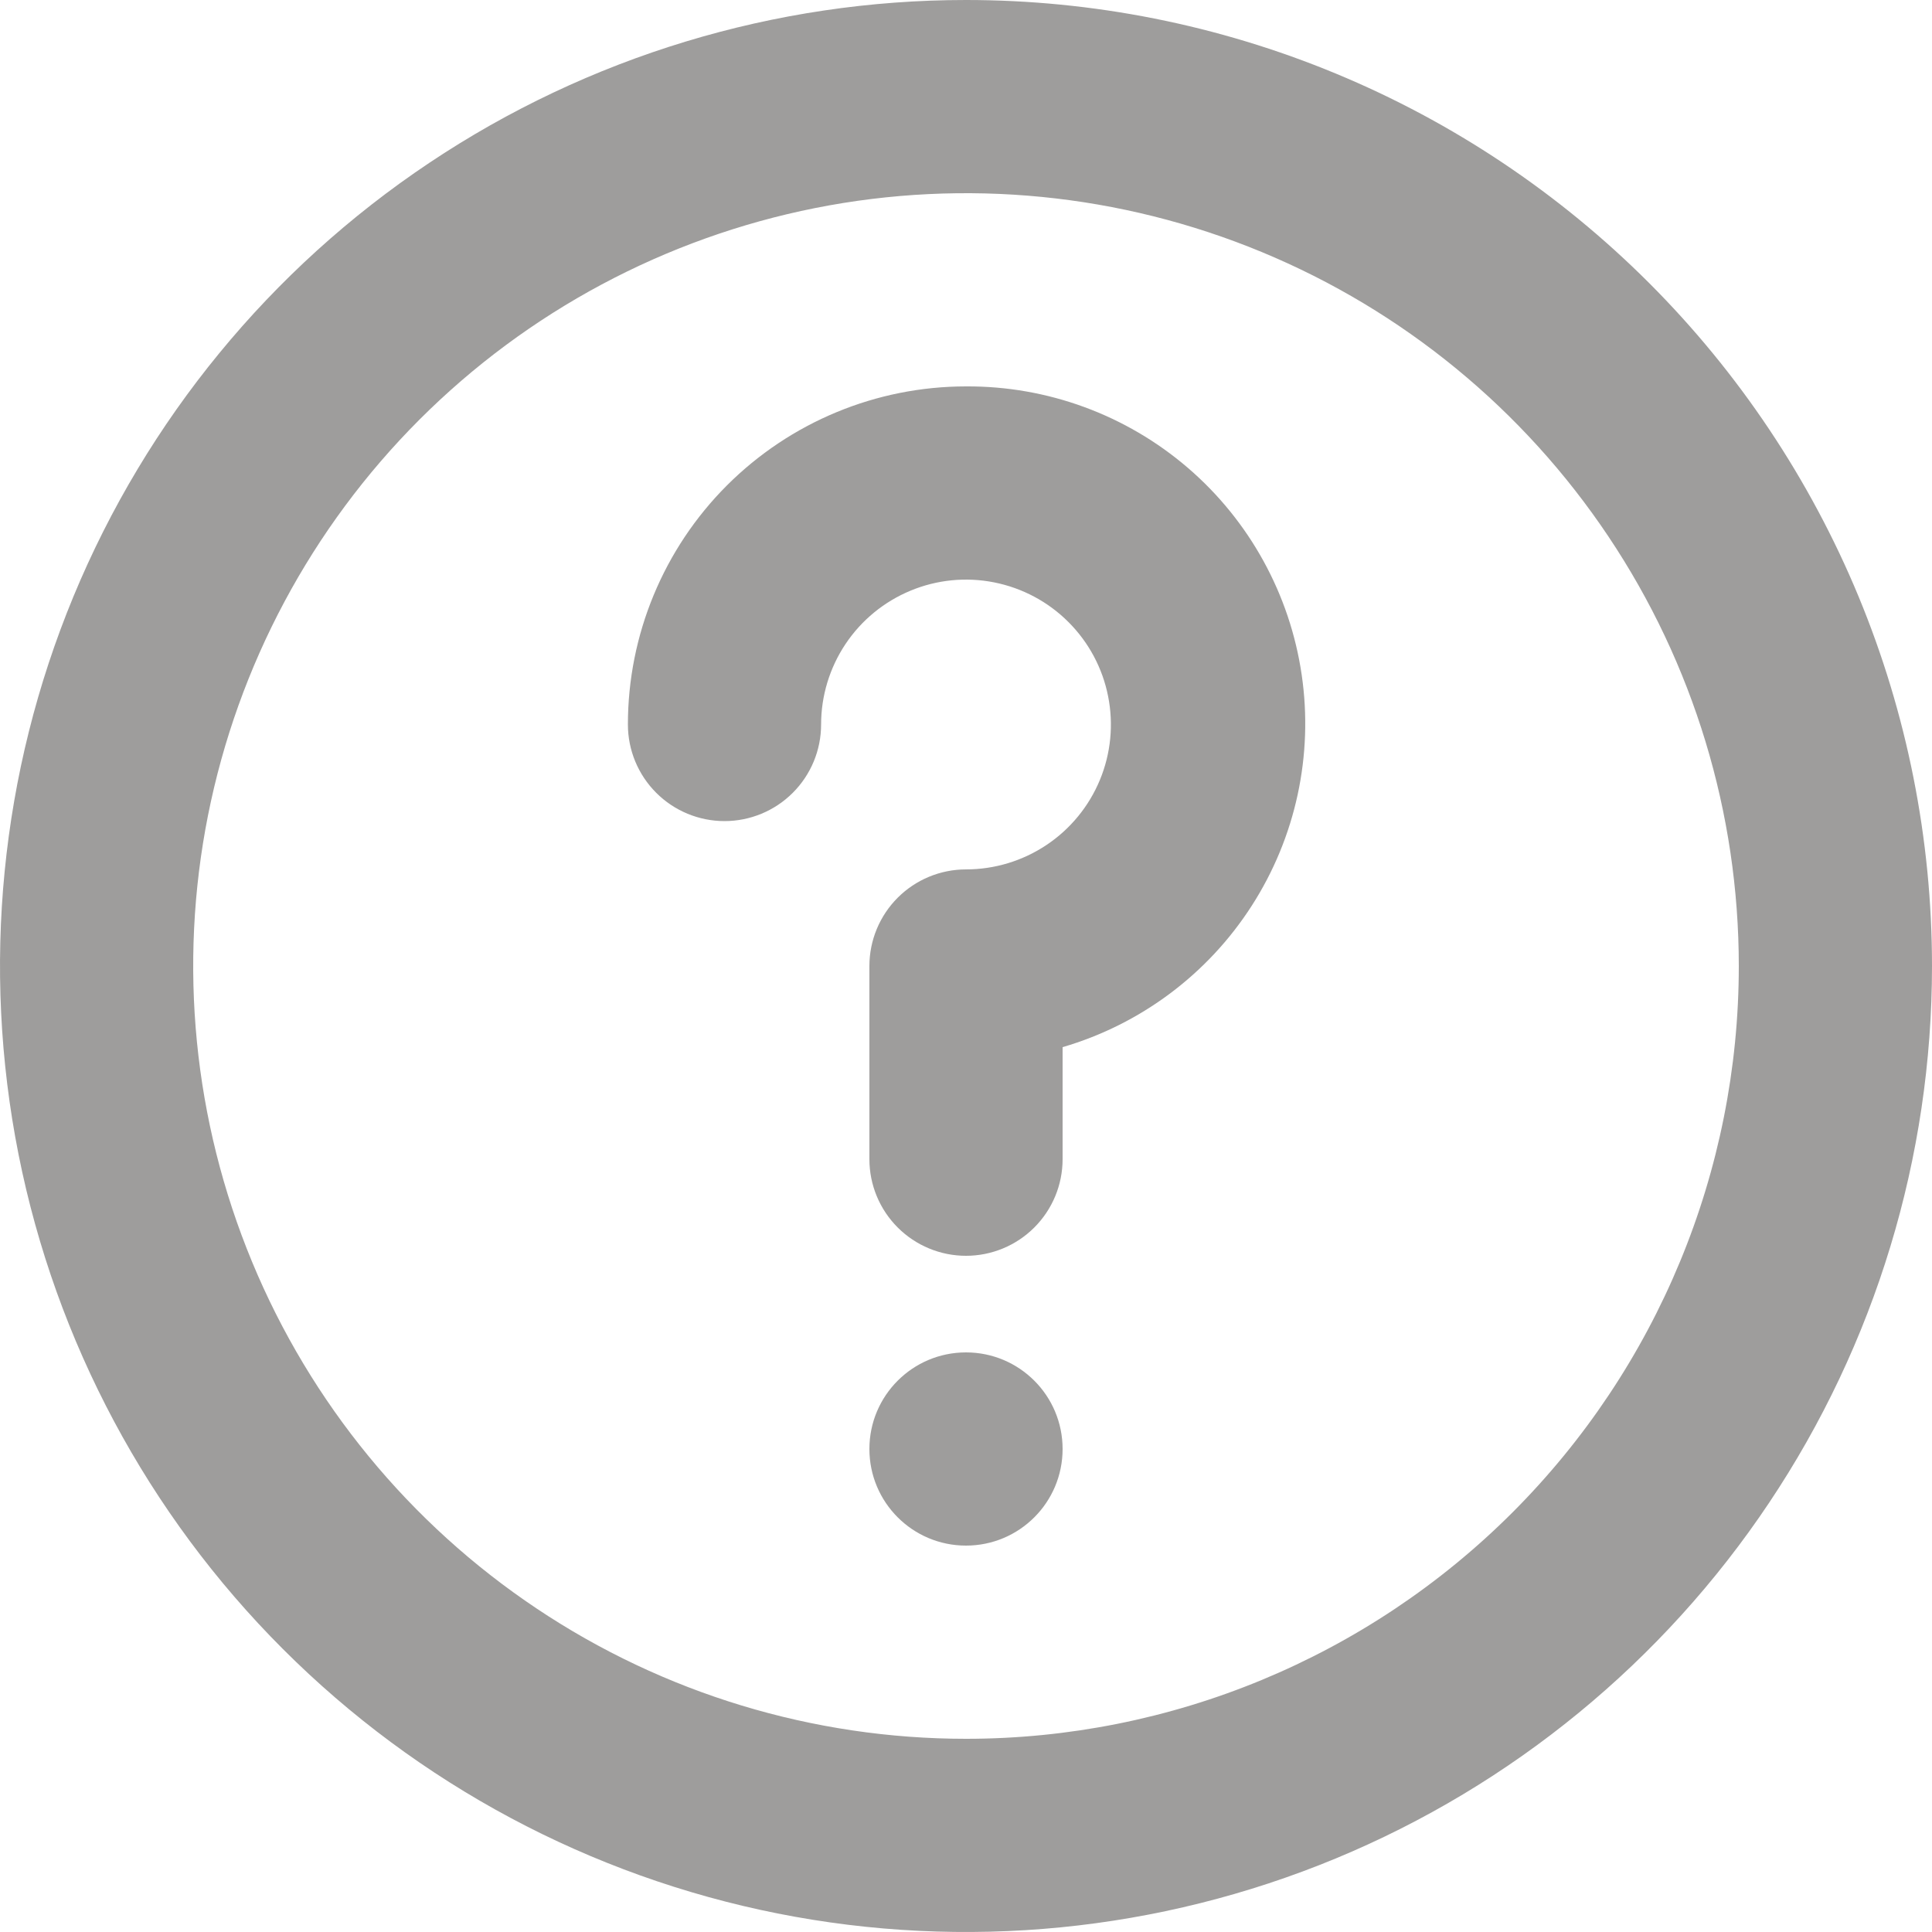 <svg width="40" height="40" viewBox="0 0 40 40" fill="none" xmlns="http://www.w3.org/2000/svg">
<path d="M20 0C16.044 0 12.178 1.173 8.889 3.371C5.6 5.568 3.036 8.692 1.522 12.346C0.009 16.001 -0.387 20.022 0.384 23.902C1.156 27.781 3.061 31.345 5.858 34.142C8.655 36.939 12.219 38.844 16.098 39.616C19.978 40.387 23.999 39.991 27.654 38.478C31.308 36.964 34.432 34.4 36.629 31.111C38.827 27.822 40 23.956 40 20C40 17.374 39.483 14.773 38.478 12.346C37.472 9.92 35.999 7.715 34.142 5.858C32.285 4.001 30.08 2.527 27.654 1.522C25.227 0.517 22.626 0 20 0V0ZM20 36C16.835 36 13.742 35.062 11.111 33.303C8.48 31.545 6.429 29.047 5.218 26.123C4.007 23.199 3.69 19.982 4.307 16.879C4.925 13.775 6.449 10.924 8.686 8.686C10.924 6.449 13.775 4.925 16.879 4.307C19.982 3.69 23.199 4.007 26.123 5.218C29.047 6.429 31.545 8.48 33.303 11.111C35.062 13.742 36 16.835 36 20C36 24.244 34.314 28.313 31.314 31.314C28.313 34.314 24.244 36 20 36V36Z" fill="#9E9D9C"/>
<path d="M20 8C18.143 8 16.363 8.738 15.05 10.05C13.738 11.363 13 13.144 13 15C13 15.531 13.211 16.039 13.586 16.414C13.961 16.789 14.47 17 15 17C15.53 17 16.039 16.789 16.414 16.414C16.789 16.039 17 15.531 17 15C17 14.407 17.176 13.827 17.506 13.333C17.835 12.84 18.304 12.456 18.852 12.229C19.4 12.001 20.003 11.942 20.585 12.058C21.167 12.174 21.702 12.459 22.121 12.879C22.541 13.298 22.827 13.833 22.942 14.415C23.058 14.997 22.999 15.6 22.772 16.148C22.545 16.696 22.16 17.165 21.667 17.494C21.173 17.824 20.593 18 20 18C19.47 18 18.961 18.211 18.586 18.586C18.211 18.961 18 19.47 18 20V24C18 24.531 18.211 25.039 18.586 25.414C18.961 25.789 19.47 26 20 26C20.53 26 21.039 25.789 21.414 25.414C21.789 25.039 22 24.531 22 24V21.68C23.616 21.208 25.007 20.168 25.917 18.751C26.827 17.334 27.194 15.636 26.95 13.97C26.706 12.304 25.869 10.782 24.592 9.685C23.314 8.588 21.684 7.99 20 8V8Z" fill="#9E9D9C"/>
<path d="M20 32C21.105 32 22 31.105 22 30C22 28.895 21.105 28 20 28C18.895 28 18 28.895 18 30C18 31.105 18.895 32 20 32Z" fill="#9E9D9C"/>
</svg>
